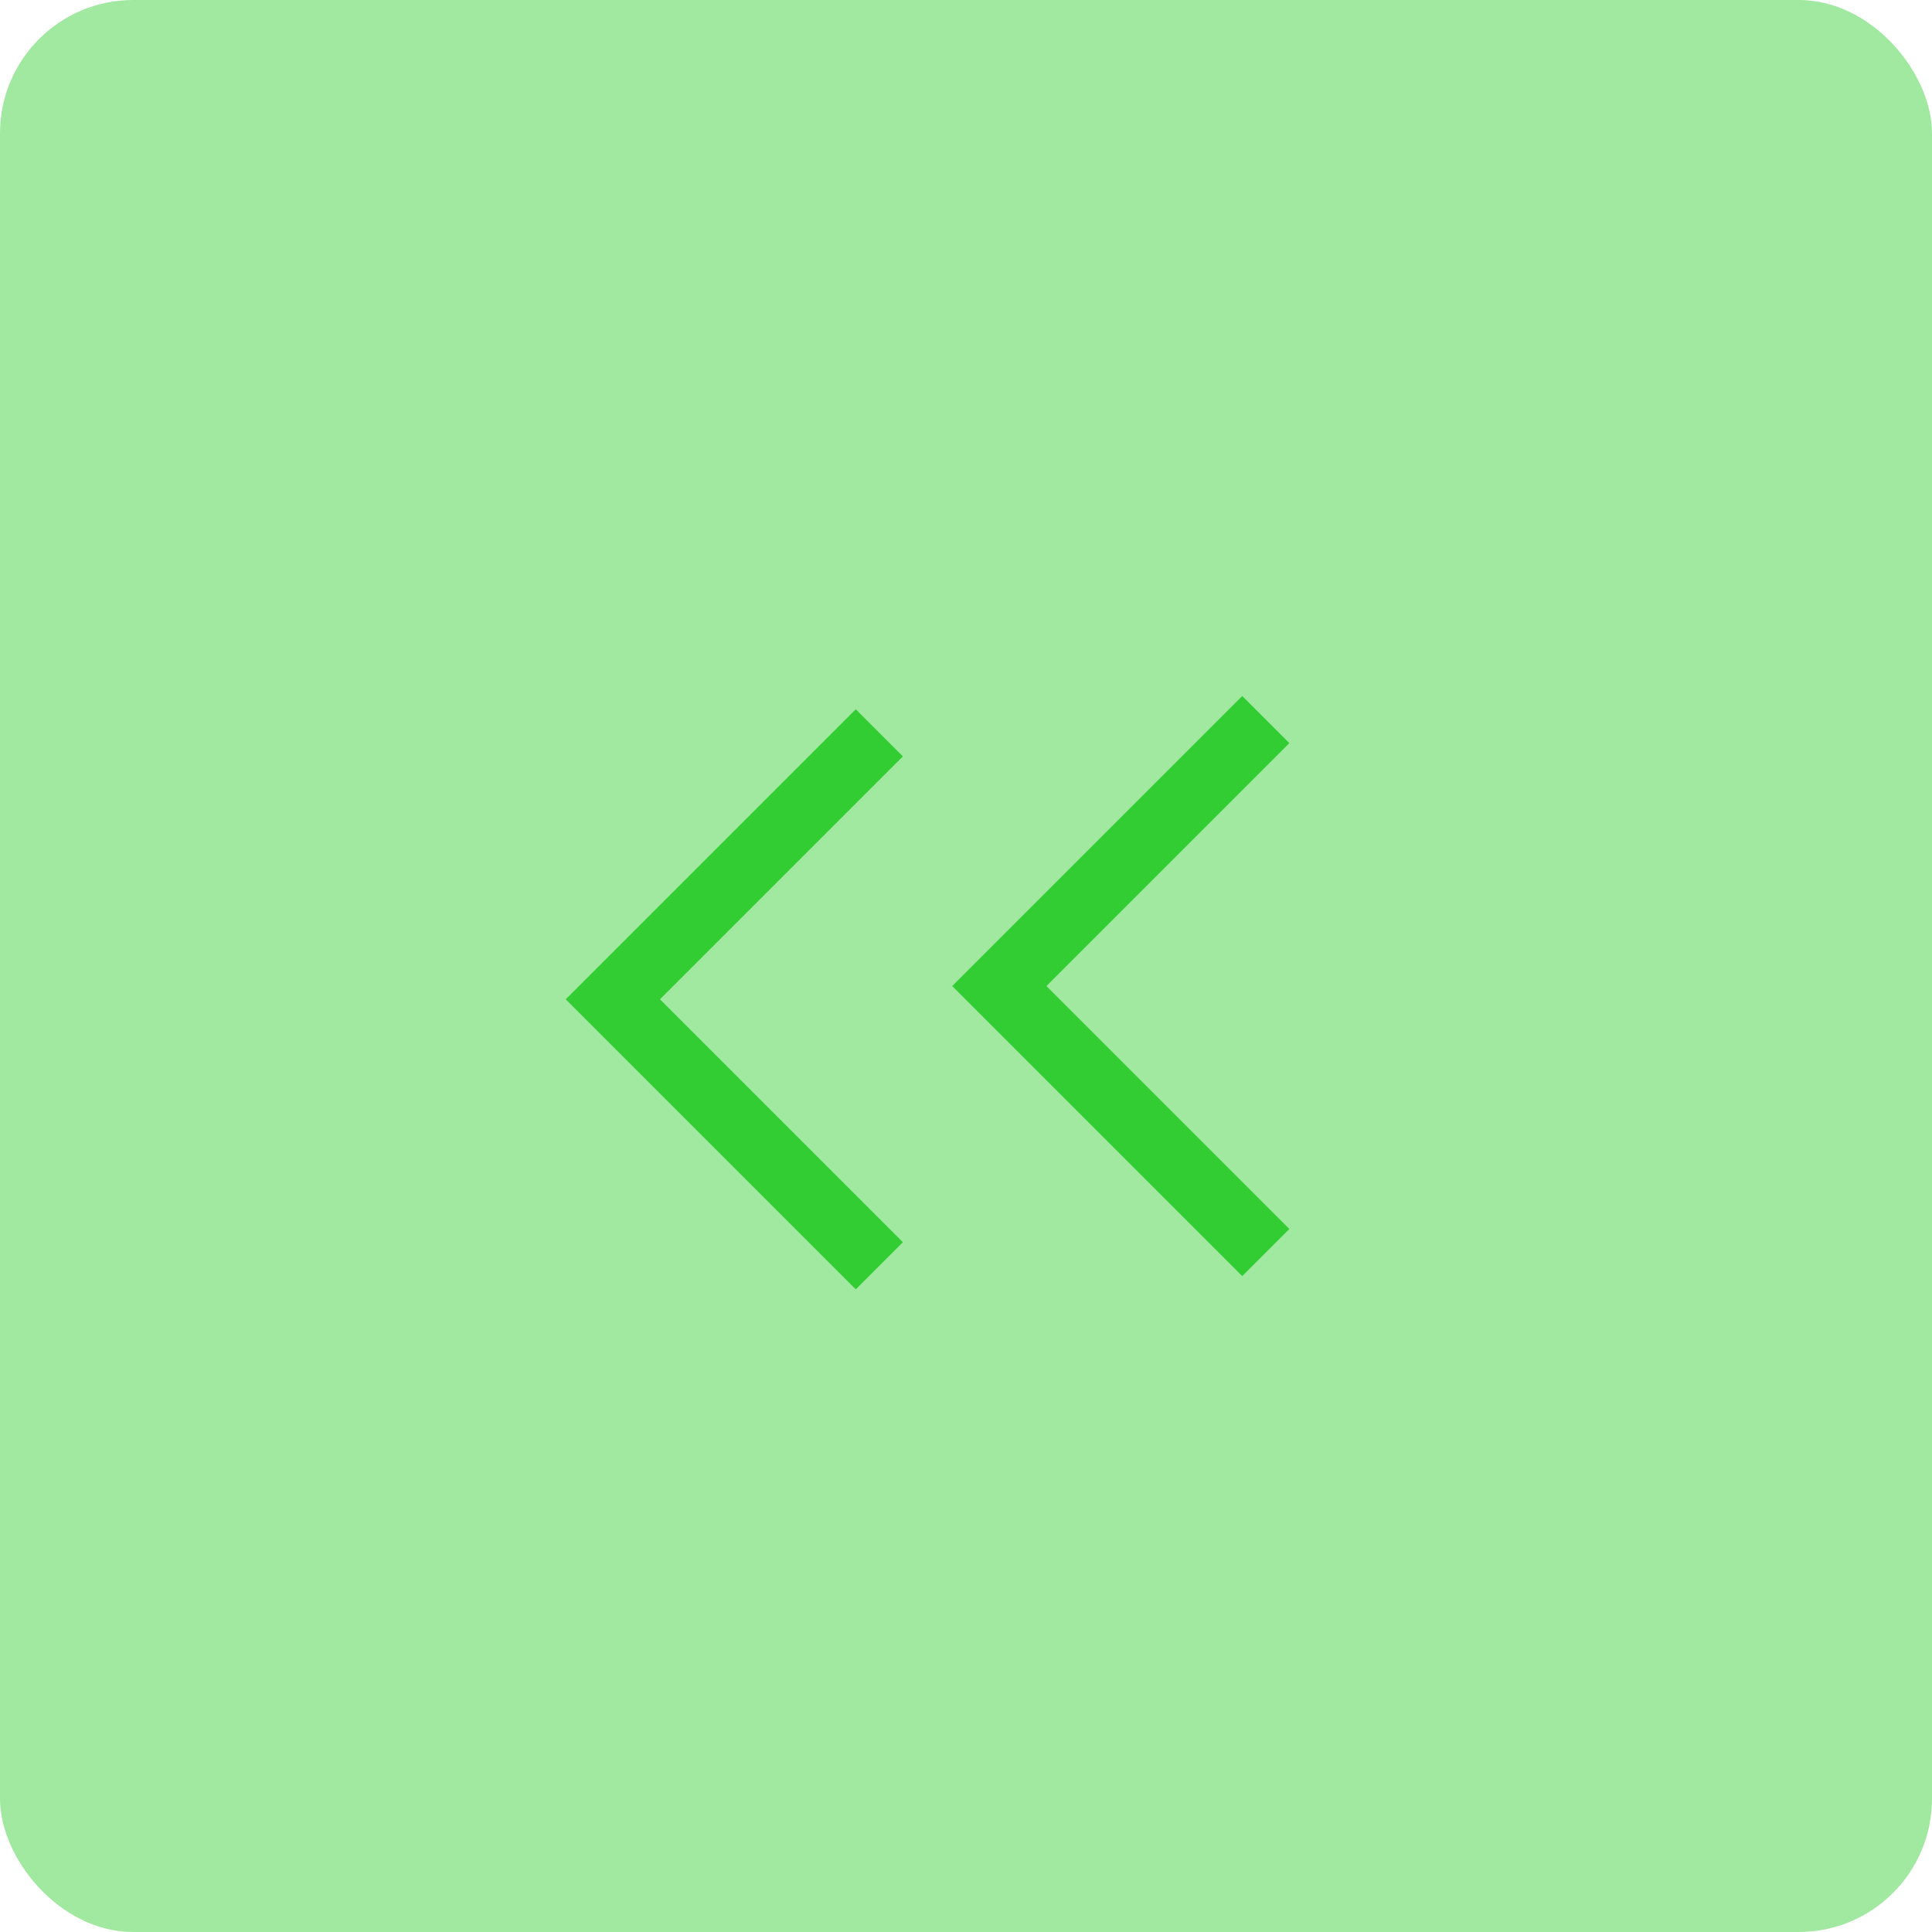 <?xml version="1.0" encoding="UTF-8"?>
<svg width="29px" height="29px" viewBox="0 0 29 29" version="1.1" xmlns="http://www.w3.org/2000/svg" xmlns:xlink="http://www.w3.org/1999/xlink">
    <!-- Generator: Sketch 58 (84663) - https://sketch.com -->
    <title>icon_first_on hover@2x</title>
    <desc>Created with Sketch.</desc>
    <g id="Symbols" stroke="none" stroke-width="1" fill="none" fill-rule="evenodd">
        <g id="results-table-1440-/-footer-pagination-selected" transform="translate(-899, -14)">
            <g id="Group-11" transform="translate(899, 14)">
                <g id="icon_first_on-hover" transform="translate(14.5, 14.5) rotate(-180) translate(-14.5, -14.5) ">
                    <rect id="Rectangle-Copy-12" fill="#A1E8A1" x="0" y="-7.10542736e-15" width="29" height="29" rx="2"></rect>
                    <g id="Group-10" transform="translate(10, 10)" stroke="#32CD32">
                        <polyline id="Path-3-Copy-4" transform="translate(2, 4.199) rotate(-90) translate(-2, -4.199) " points="-2 2.199 2 6.199 6 2.199"></polyline>
                        <polyline id="Path-3-Copy-5" transform="translate(7.801, 4) rotate(-90) translate(-7.801, -4) " points="3.801 2 7.801 6 11.801 2"></polyline>
                    </g>
                </g>
            </g>
        </g>
    </g>
</svg>